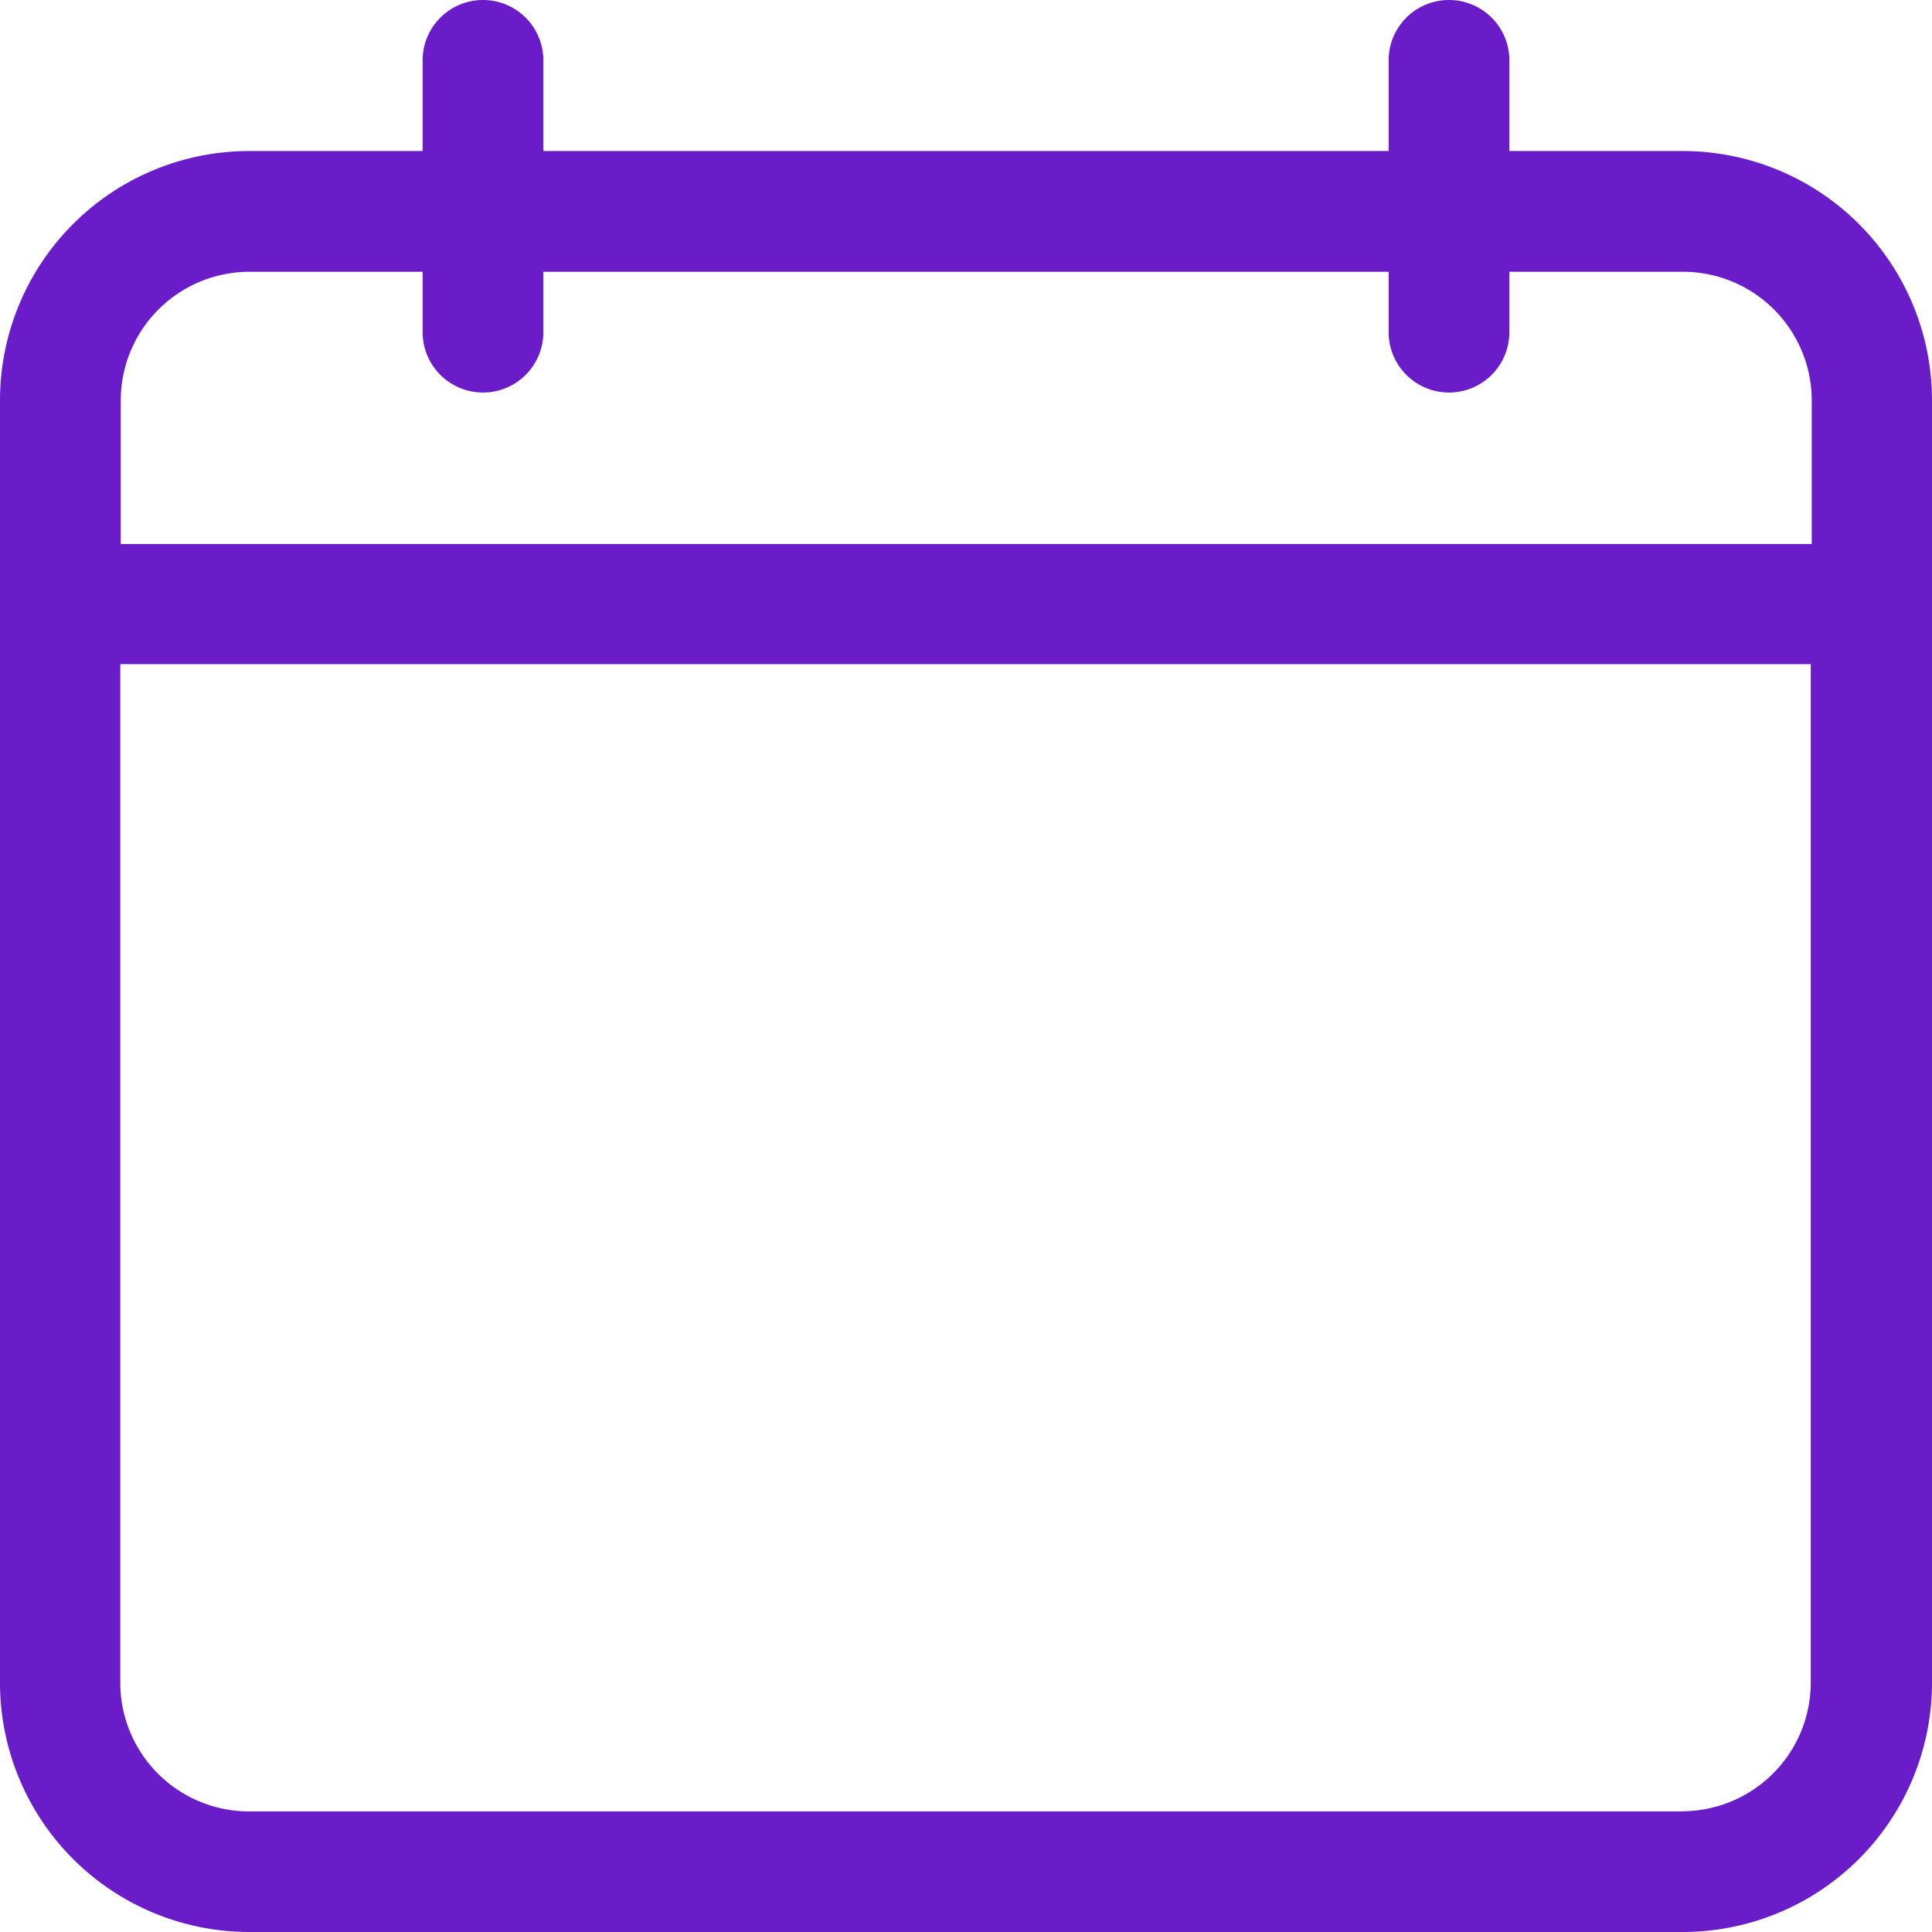 <svg id="calendar" xmlns="http://www.w3.org/2000/svg" width="12" height="12" viewBox="0 0 12 12">
  <path id="Caminho_143" data-name="Caminho 143" d="M10.453.938H9.375V.375a.375.375,0,0,0-.75,0V.938H3.375V.375a.375.375,0,0,0-.75,0V.938H1.547A1.549,1.549,0,0,0,0,2.484v7.969A1.549,1.549,0,0,0,1.547,12h8.906A1.549,1.549,0,0,0,12,10.453V2.484A1.549,1.549,0,0,0,10.453.938Zm-8.906.75H2.625v.375a.375.375,0,0,0,.75,0V1.688h5.25v.375a.375.375,0,0,0,.75,0V1.688h1.078a.8.8,0,0,1,.8.8v.891H.75V2.484A.8.8,0,0,1,1.547,1.688Zm8.906,9.563H1.547a.8.8,0,0,1-.8-.8V4.125h10.5v6.328A.8.8,0,0,1,10.453,11.25Z" fill="#691cc7"/>
</svg>
